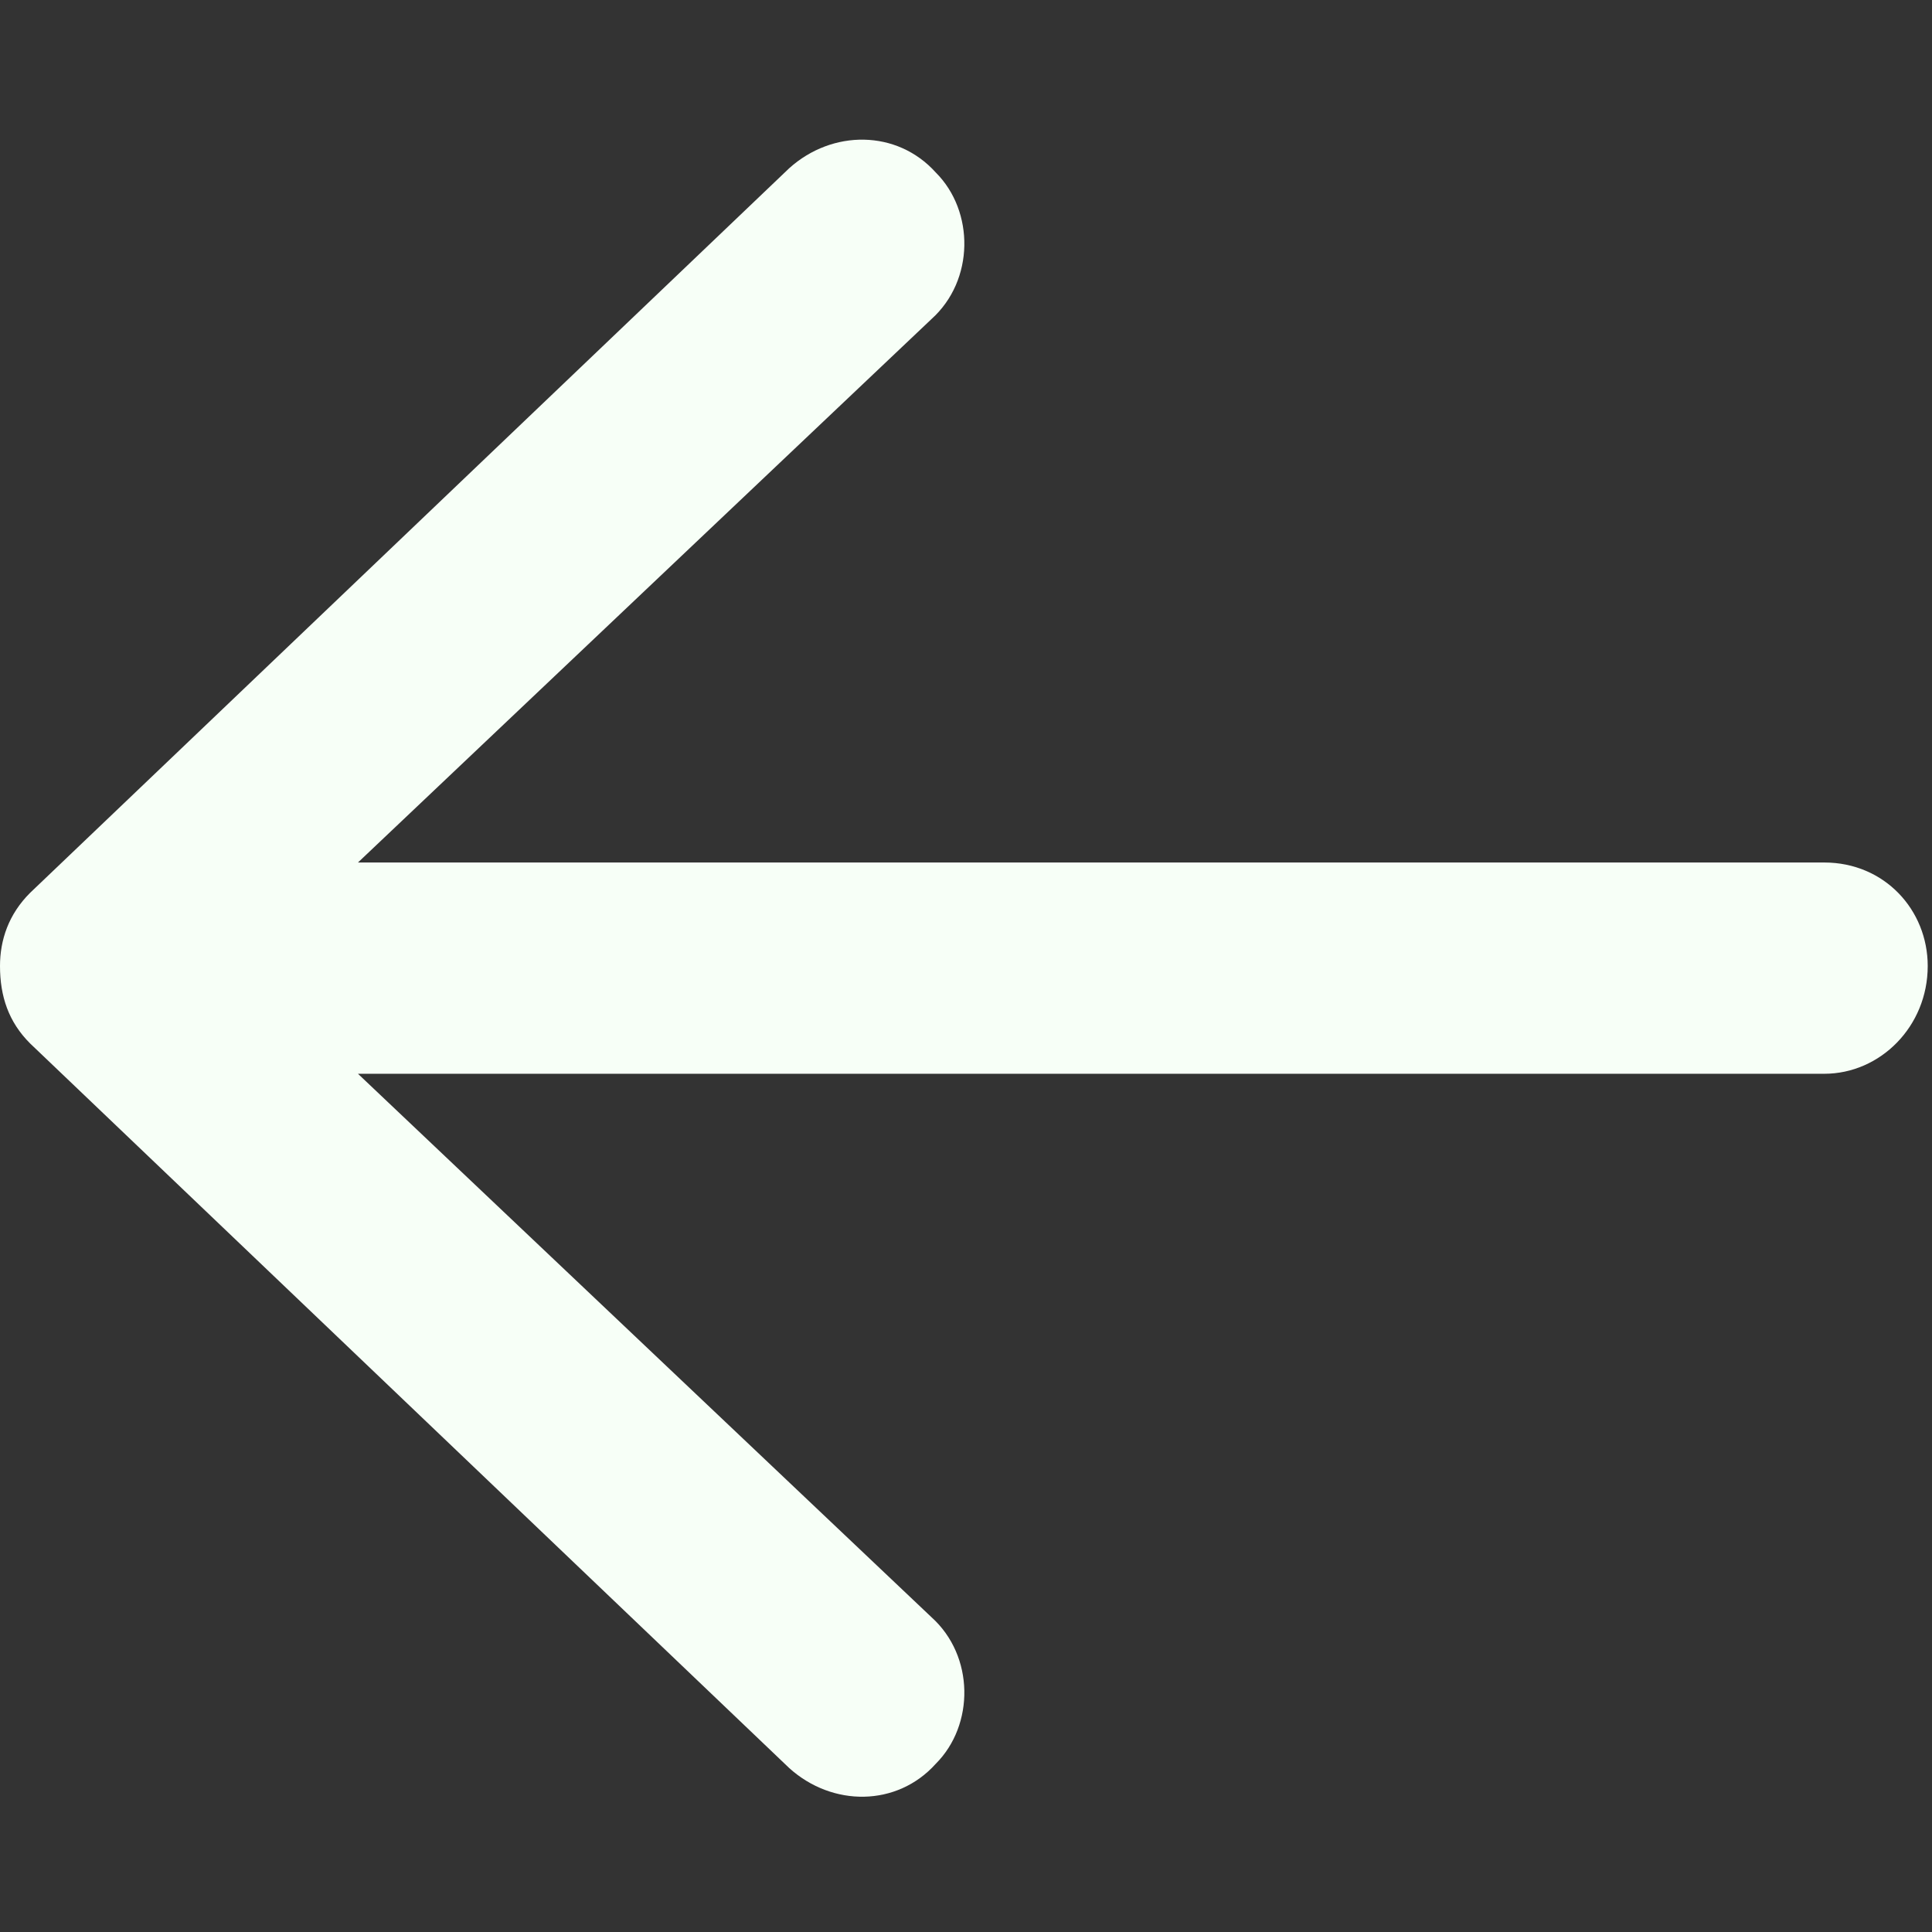 <svg width="14" height="14" viewBox="0 0 14 14" fill="none" xmlns="http://www.w3.org/2000/svg">
    <rect x="0" y="0" width="14" height="14" fill="#333333" stroke="none"/>
    <path d="M13.969 7C13.969 7.438 13.625 7.781 13.219 7.781H2.594L6.75 11.719C7.062 12 7.062 12.5 6.781 12.781C6.5 13.094 6.031 13.094 5.719 12.812L0.219 7.562C0.062 7.406 0 7.219 0 7C0 6.812 0.062 6.625 0.219 6.469L5.719 1.219C6.031 0.938 6.5 0.938 6.781 1.25C7.062 1.531 7.062 2.031 6.75 2.312L2.594 6.25H13.219C13.656 6.25 13.969 6.594 13.969 7Z" fill="#F7FFF7"/>
</svg>